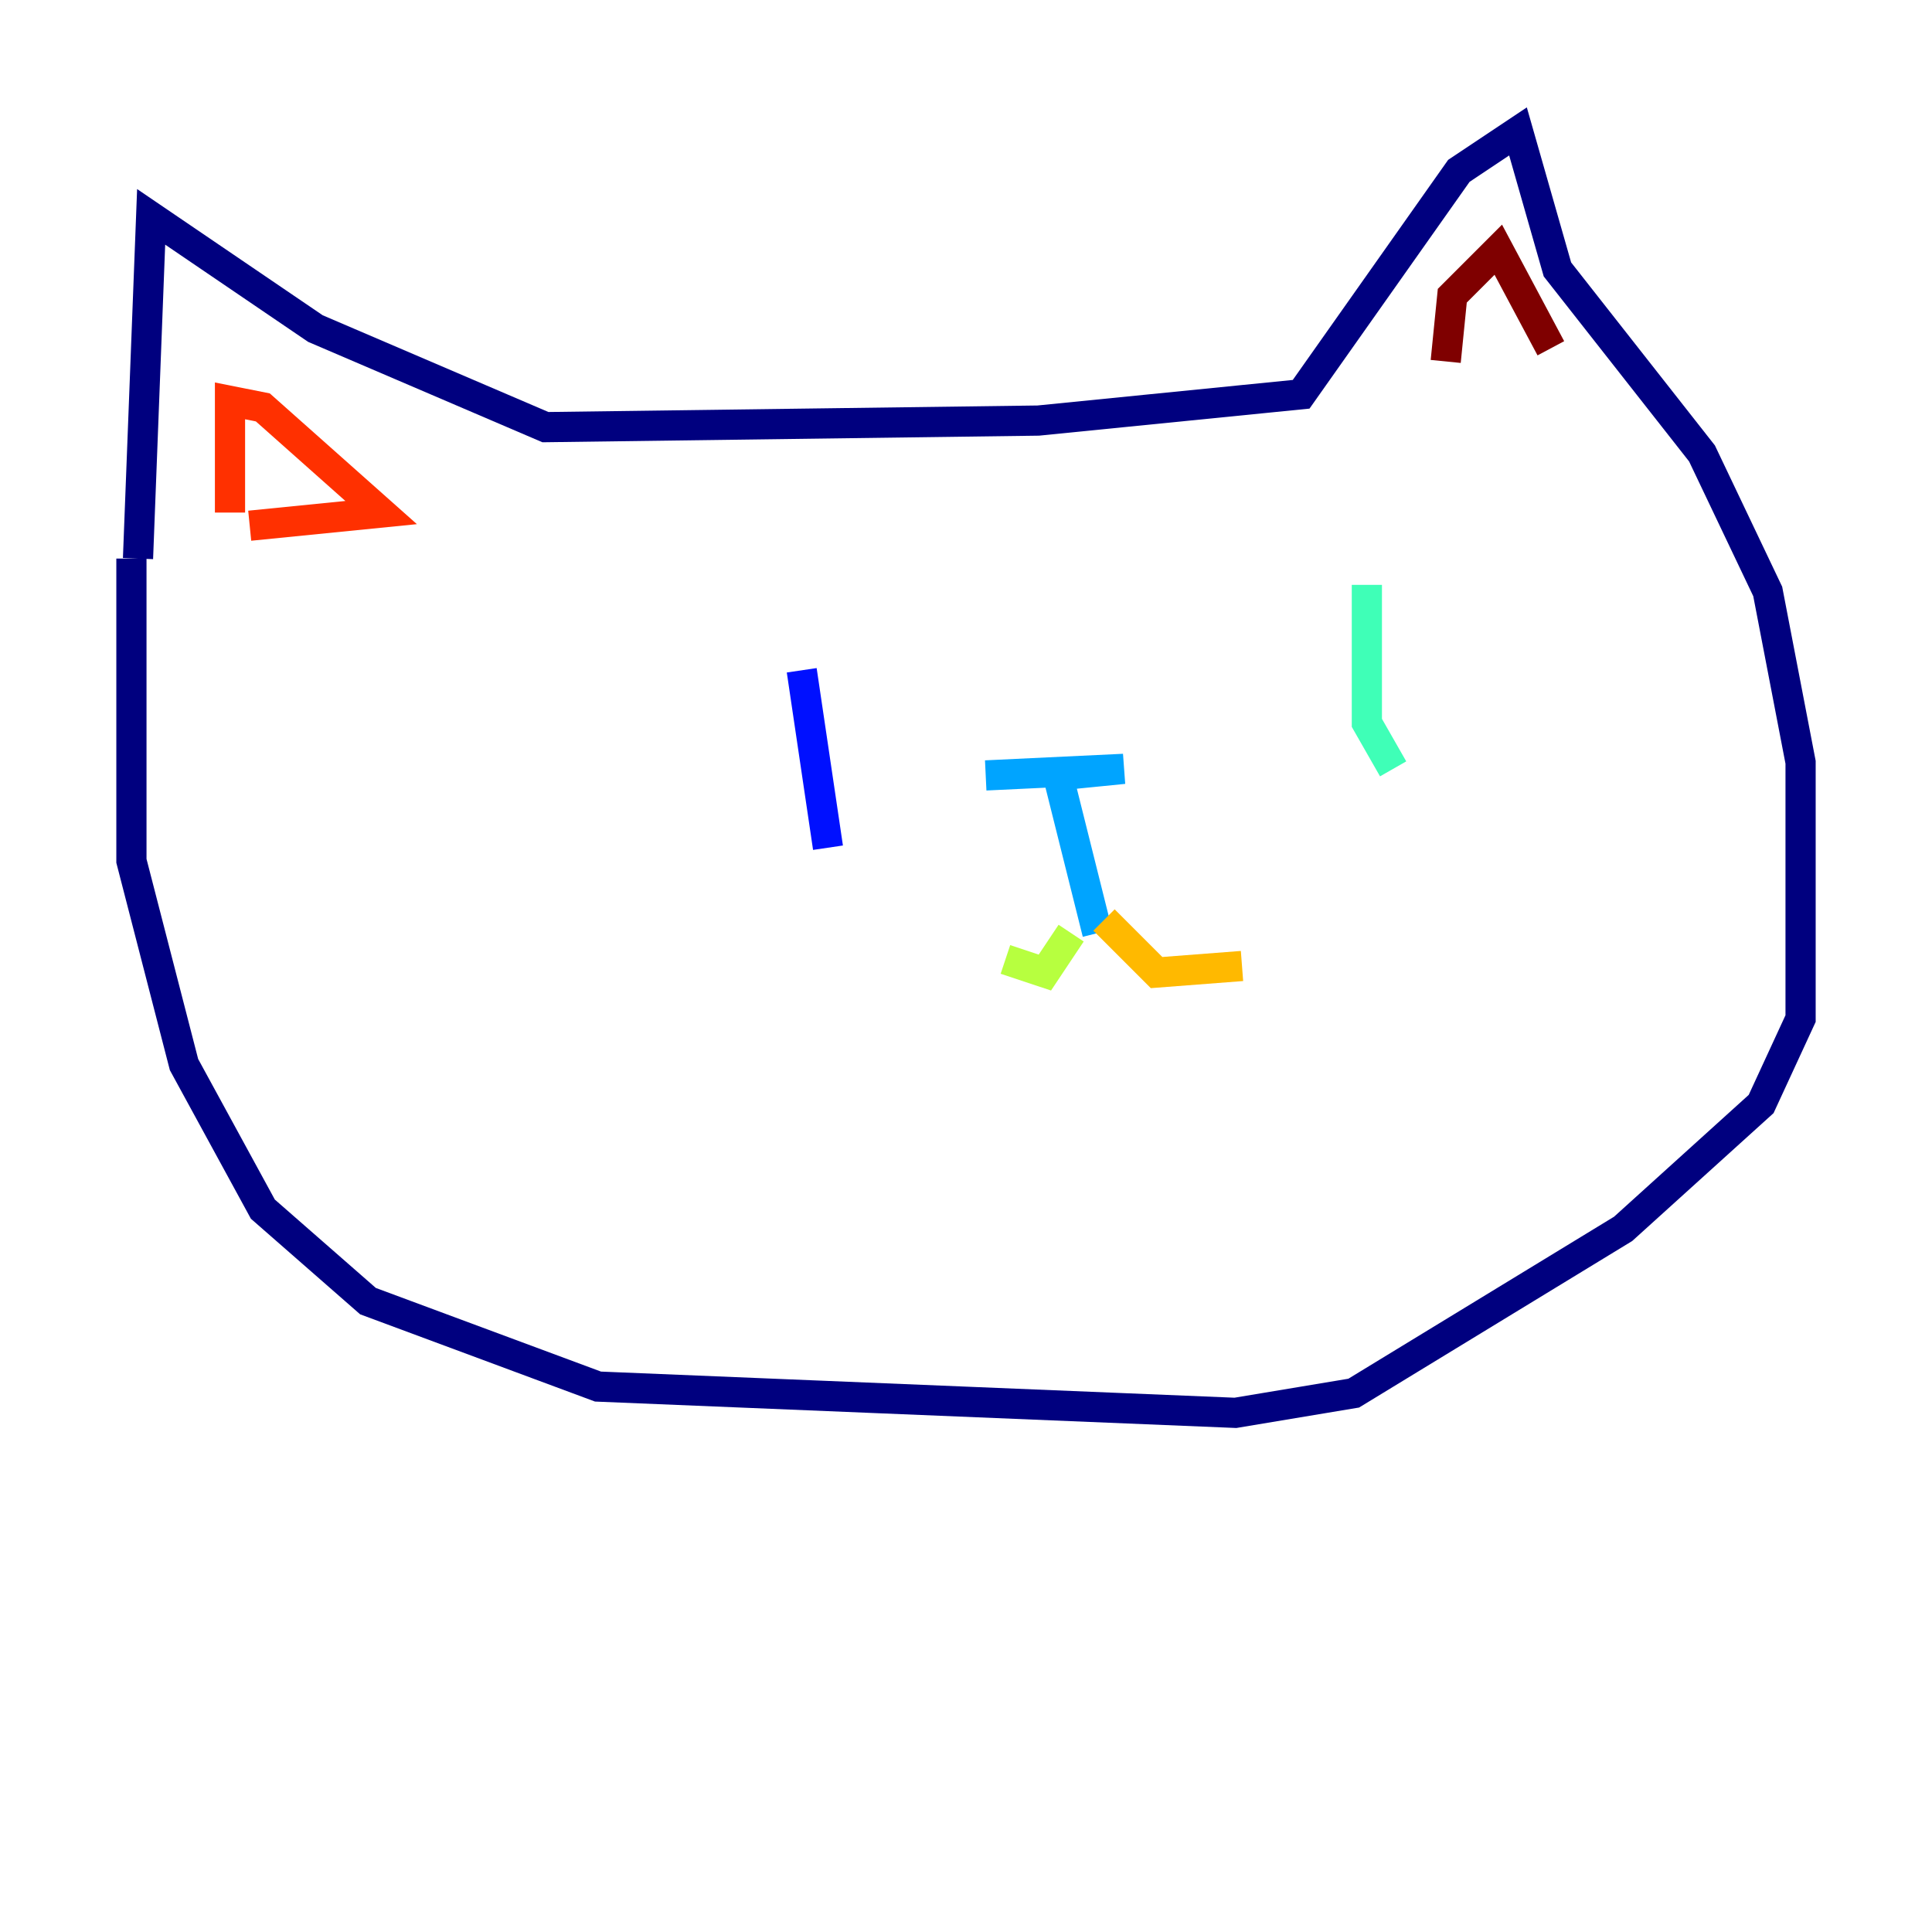 <?xml version="1.0" encoding="utf-8" ?>
<svg baseProfile="tiny" height="128" version="1.2" viewBox="0,0,128,128" width="128" xmlns="http://www.w3.org/2000/svg" xmlns:ev="http://www.w3.org/2001/xml-events" xmlns:xlink="http://www.w3.org/1999/xlink"><defs /><polyline fill="none" points="9.143,37.007 10.014,14.367 20.898,21.769 36.136,28.299 68.789,27.864 86.204,26.122 96.653,11.32 100.571,8.707 103.184,17.85 112.762,30.041 117.116,39.184 119.293,50.503 119.293,67.483 116.68,73.143 107.537,81.415 89.687,92.299 81.85,93.605 39.619,91.864 24.381,86.204 17.415,80.109 12.191,70.531 8.707,57.034 8.707,37.007" stroke="#00007f" stroke-width="2" /><polyline fill="none" points="53.116,44.408 54.857,56.163" stroke="#0010ff" stroke-width="2" /><polyline fill="none" points="65.306,51.374 74.449,50.939 70.095,51.374 72.707,61.823" stroke="#00a4ff" stroke-width="2" /><polyline fill="none" points="90.558,38.748 90.558,47.891 92.299,50.939" stroke="#3fffb7" stroke-width="2" /><polyline fill="none" points="70.966,61.823 69.225,64.435 66.612,63.565" stroke="#b7ff3f" stroke-width="2" /><polyline fill="none" points="73.143,60.952 76.626,64.435 82.286,64.0" stroke="#ffb900" stroke-width="2" /><polyline fill="none" points="15.238,33.959 15.238,26.558 17.415,26.993 25.252,33.959 16.544,34.83" stroke="#ff3000" stroke-width="2" /><polyline fill="none" points="95.782,23.946 96.218,19.592 99.265,16.544 102.748,23.075" stroke="#7f0000" stroke-width="2" /></svg>